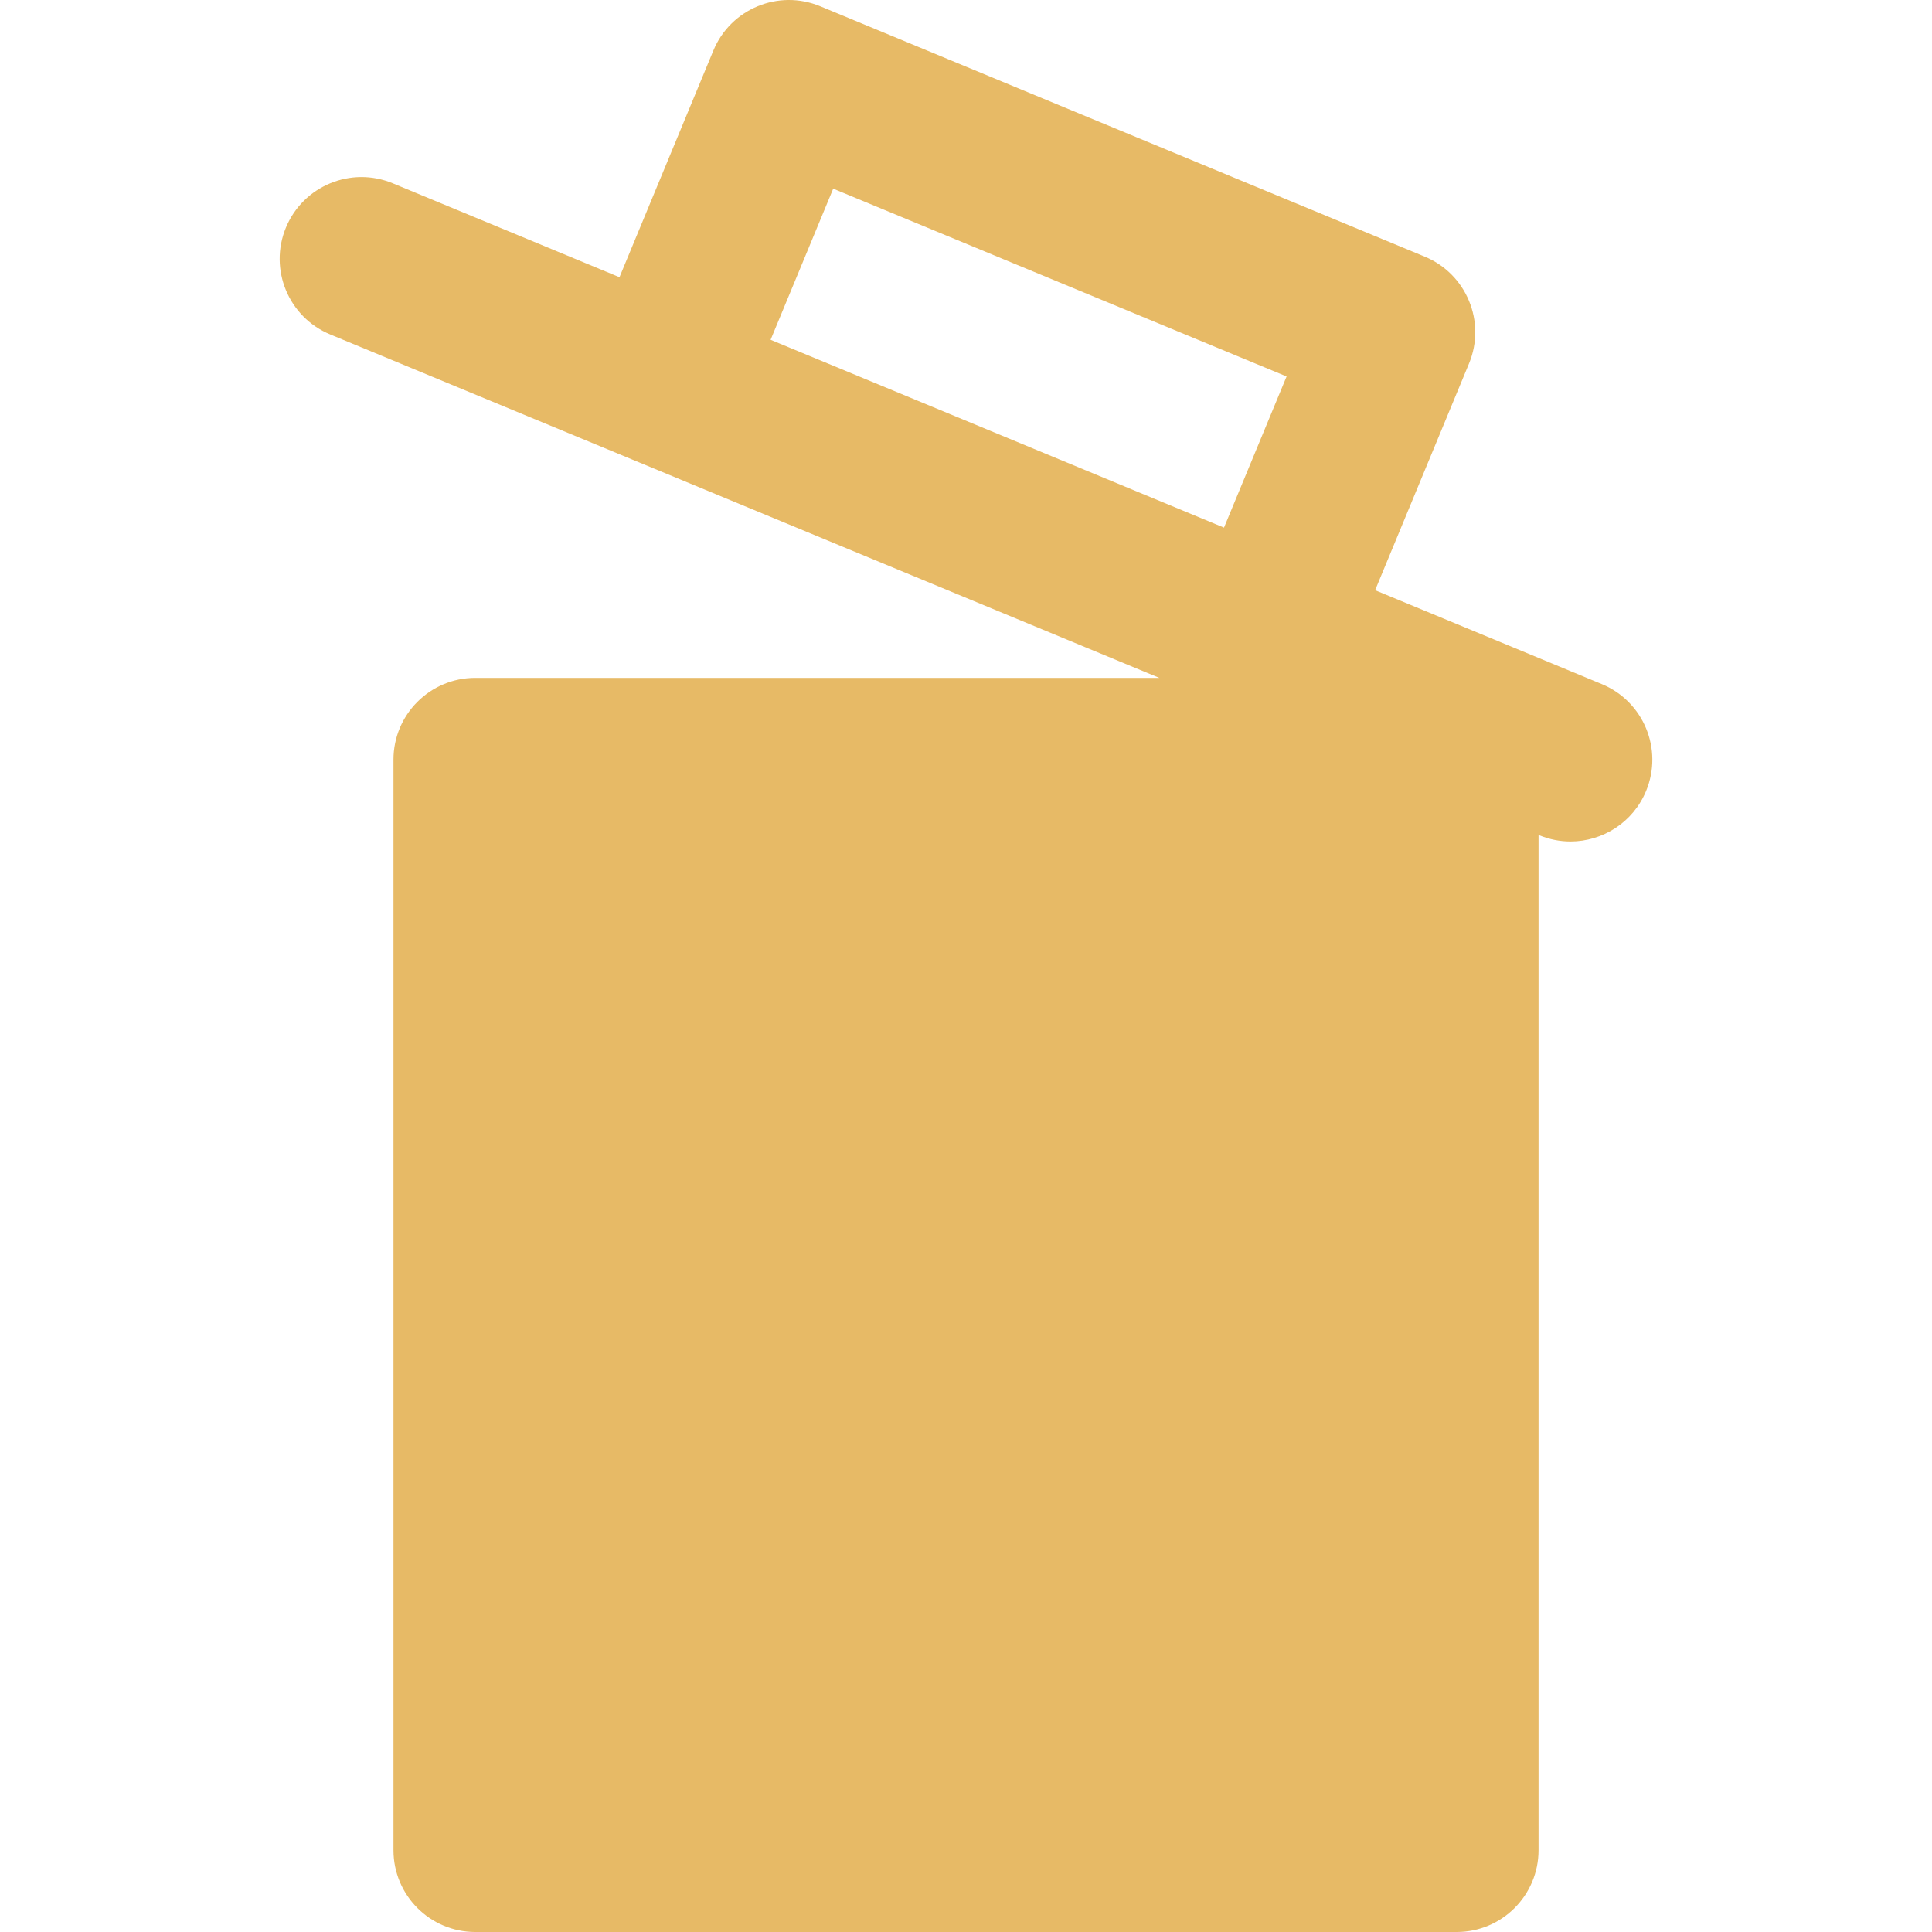 <?xml version="1.0" encoding="iso-8859-1"?>
<!-- Generator: Adobe Illustrator 19.0.0, SVG Export Plug-In . SVG Version: 6.00 Build 0)  -->
<svg version="1.1" id="Layer_1" xmlns="http://www.w3.org/2000/svg" xmlns:xlink="http://www.w3.org/1999/xlink" x="0px" y="0px"
	 viewBox="0 0 354.319 354.319" style="enable-background:new 0 0 354.319 354.319;" xml:space="preserve">
<path fill="#e7ba66" id="XMLID_2_" d="M293.765,125.461l-41.574-17.221l17.221-41.574c3.17-7.654-0.464-16.428-8.118-19.599L150.428,1.146
	C142.775-2.024,134,1.61,130.83,9.264l-17.221,41.574L72.035,33.617c-7.654-3.17-16.428,0.464-19.599,8.118
	c-3.17,7.654,0.464,16.428,8.118,19.599l55.433,22.961l96.628,40.024H87.16c-8.284,0-15,6.716-15,15v200c0,8.284,6.716,15,15,15h180
	c8.284,0,15-6.716,15-15V153.126l0.125,0.052c1.877,0.777,3.821,1.146,5.734,1.146c5.886,0,11.472-3.487,13.864-9.264
	C305.053,137.406,301.419,128.631,293.765,125.461z M141.326,62.318l11.48-27.716l83.148,34.441l-11.48,27.716L182.9,79.539
	L141.326,62.318z"/>
<g>
</g>
<g>
</g>
<g>
</g>
<g>
</g>
<g>
</g>
<g>
</g>
<g>
</g>
<g>
</g>
<g>
</g>
<g>
</g>
<g>
</g>
<g>
</g>
<g>
</g>
<g>
</g>
<g>
</g>
</svg>
